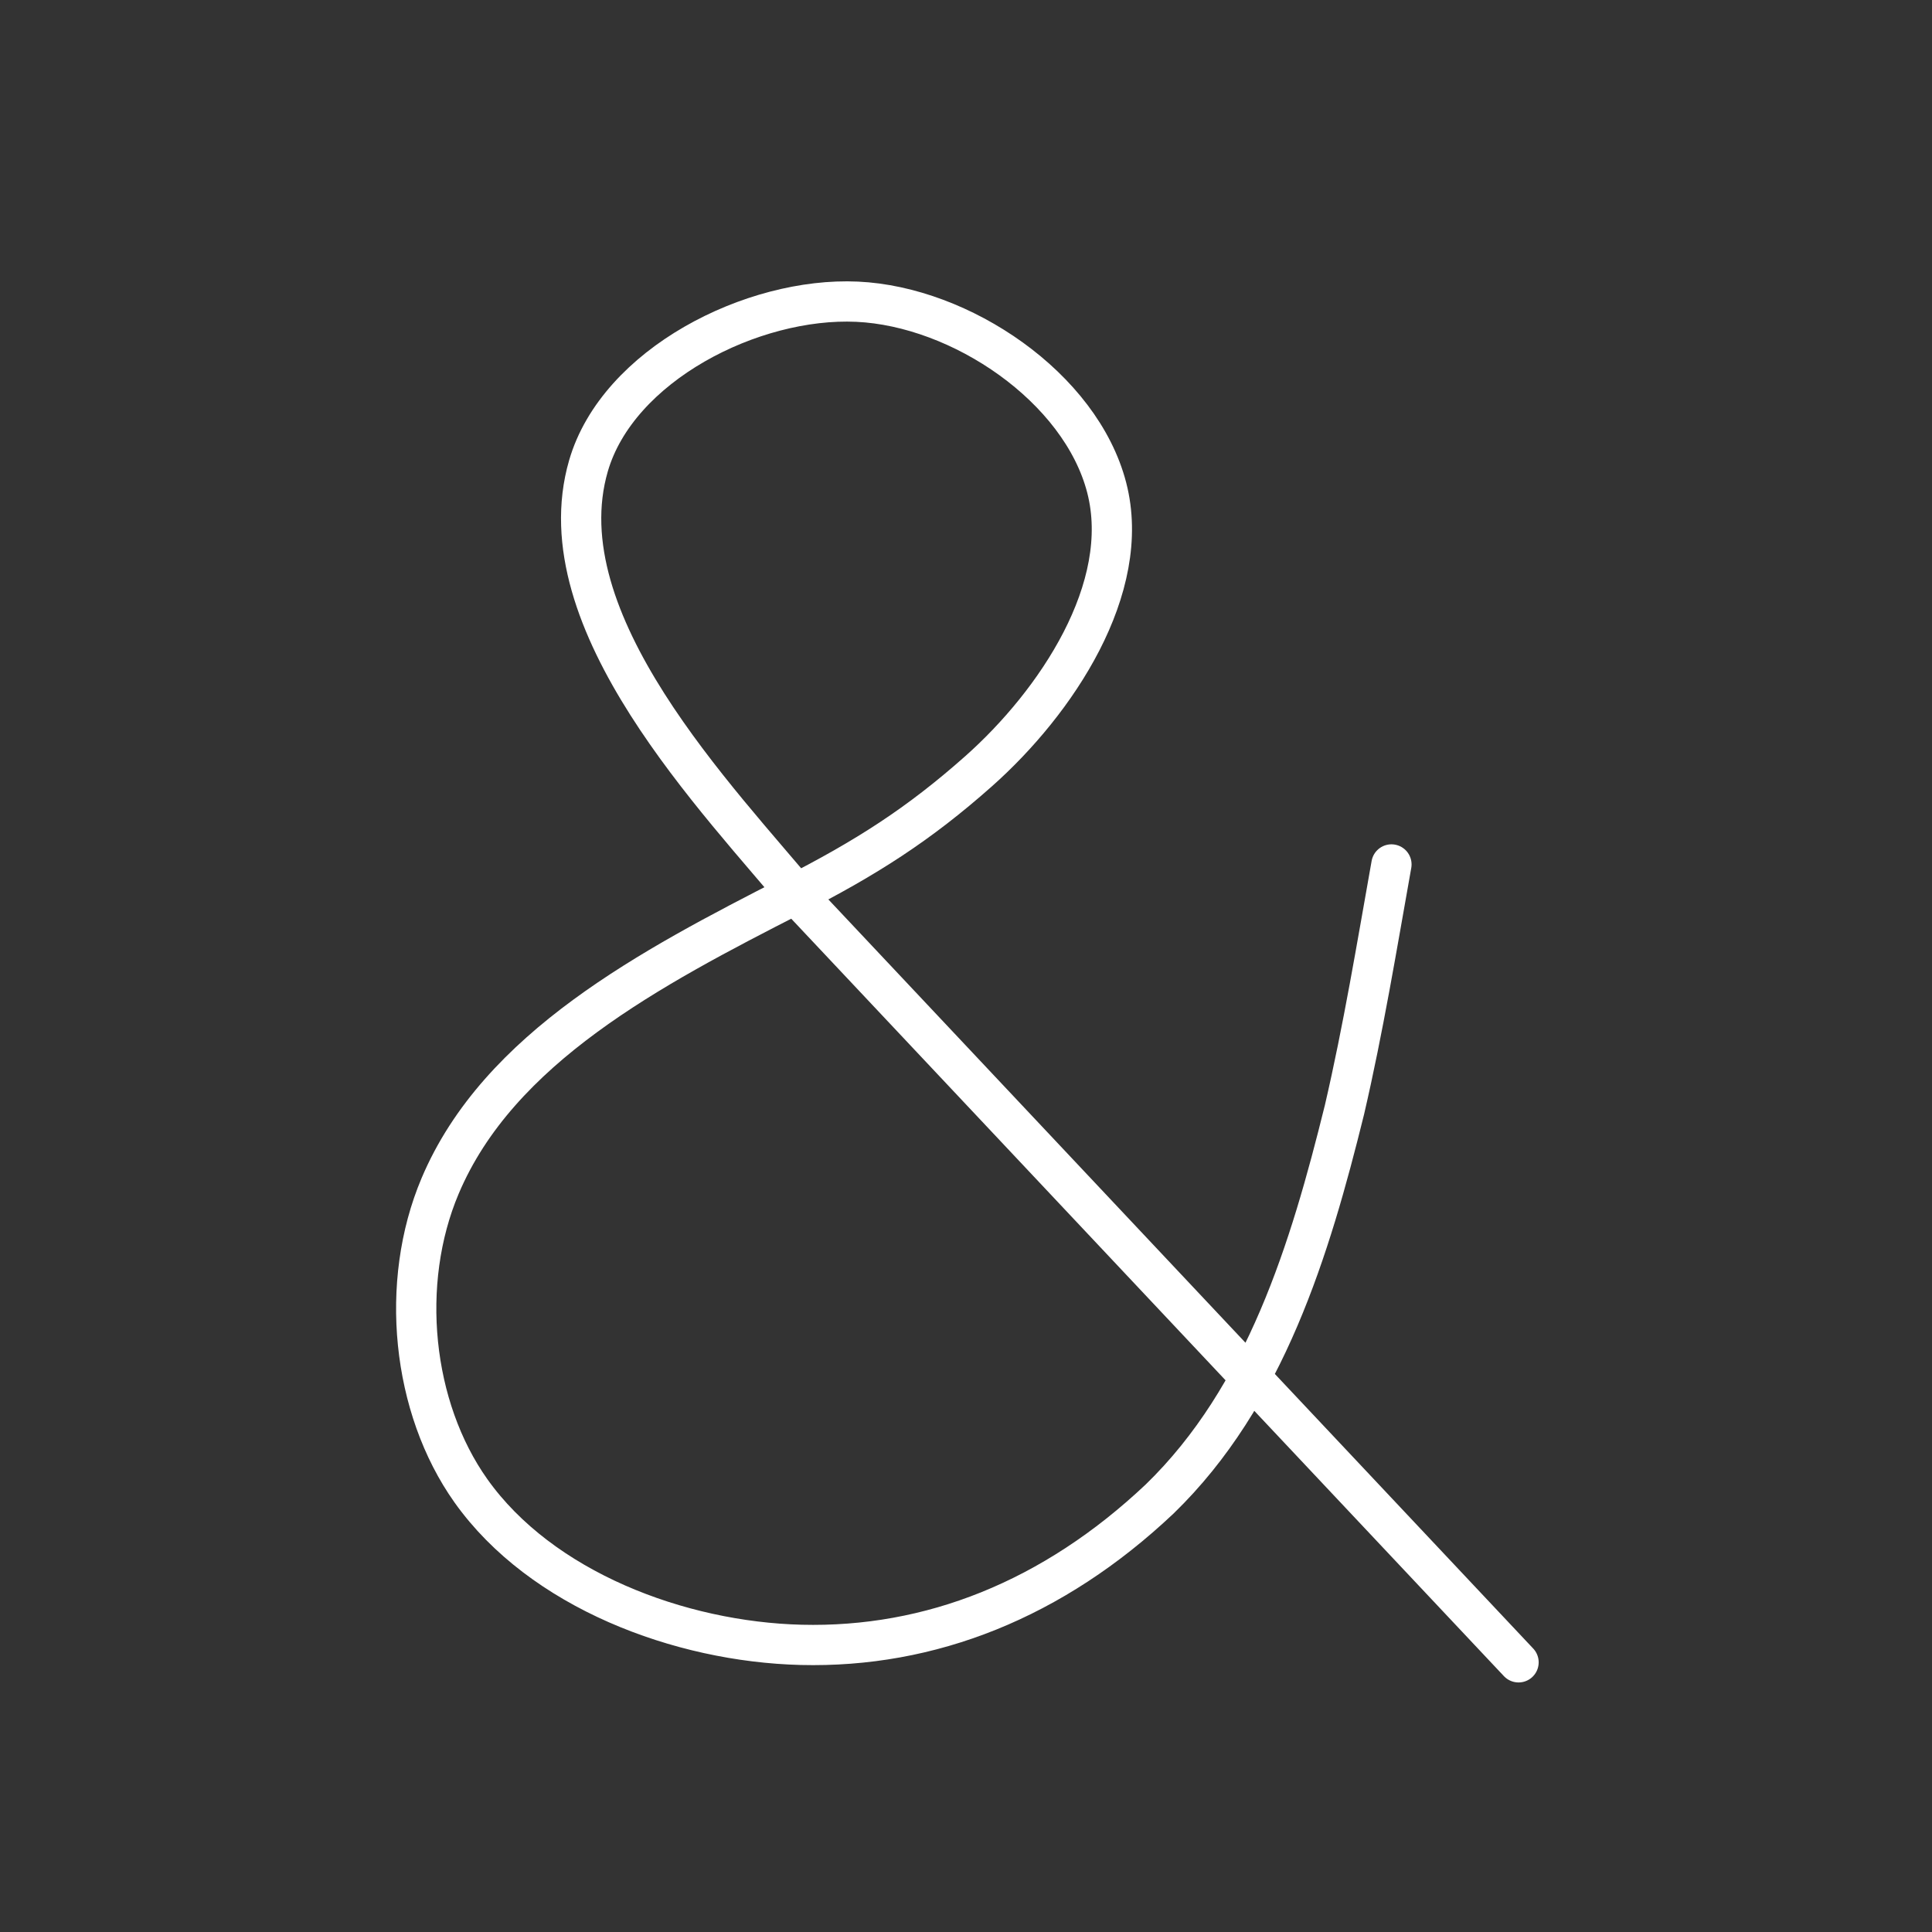 <?xml version="1.0" encoding="UTF-8" standalone="no"?>
<svg
   viewBox="0 0 48 48"
   version="1.1"
   id="svg8"
   xmlns="http://www.w3.org/2000/svg"
   xmlns:svg="http://www.w3.org/2000/svg">
  <rect x="0" y="0" width="48" height="48" fill="#333333" stroke="none"/>
  <defs
     id="defs4">
    <style
       id="style2">.a{fill:none;stroke:#fff;stroke-linecap:round;stroke-linejoin:round;}</style>
  </defs>
  <path
     class="cls-2"
     d="M 37.728,41.3 19.972,22.429 c -2.112,-2.556 -6.475,-6.98 -5.352,-10.854 0.726,-2.505 4.07,-4.199 6.675,-4.079 2.575,0.118 5.555,2.124 6.201,4.62 0.645,2.495 -1.256,5.335 -3.184,7.046 -1.489,1.322 -2.796,2.153 -4.626,3.087 -3.522,1.798 -7.299,3.783 -8.751,7.215 -1.019,2.409 -0.704,5.504 0.764,7.573 1.747,2.461 5.187,3.753 8.204,3.829 3.205,0.08 6.257,-1.12 8.909,-3.625 2.63,-2.551 3.735,-6.206 4.591,-9.669 0.468,-2.016 0.804,-4.059 1.167,-6.095"
     id="path2041"
     style="fill:none;stroke:#ffffff;stroke-width:1;stroke-linecap:round;stroke-linejoin:round;stroke-dasharray:none" />
</svg>
